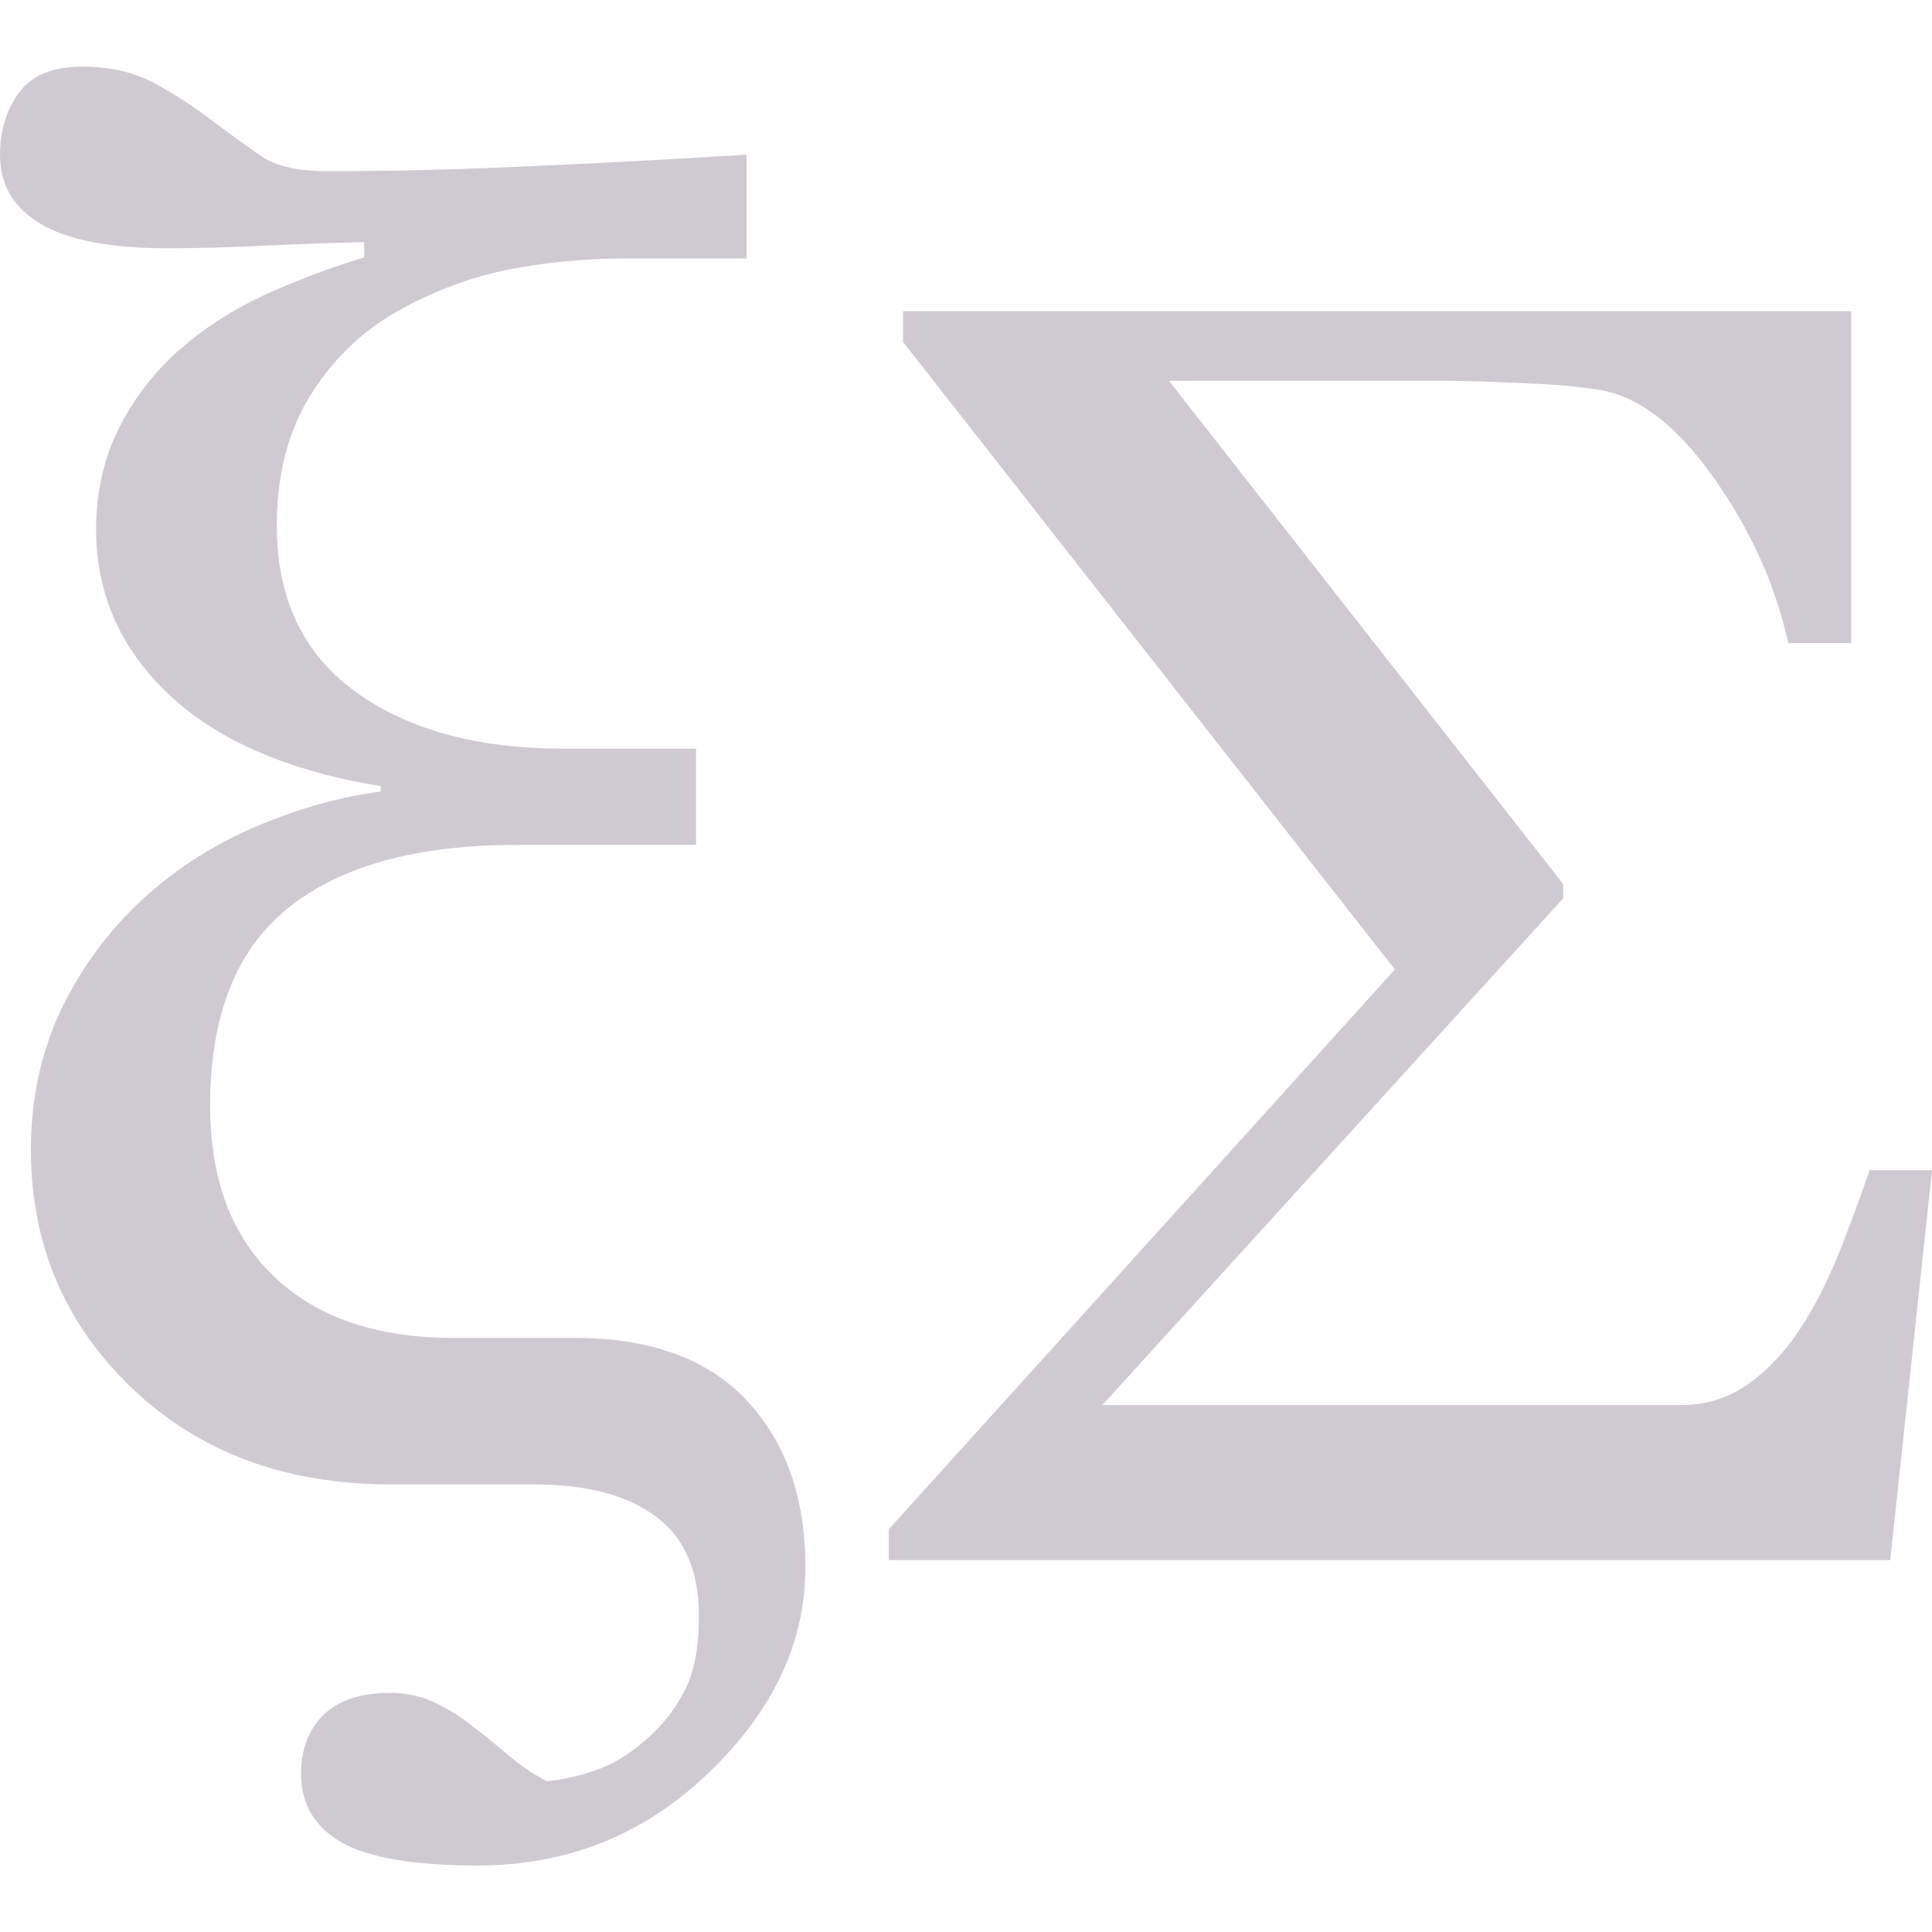 <svg xmlns="http://www.w3.org/2000/svg" width="16" height="16" version="1.1">
 <defs>
   <style id="current-color-scheme" type="text/css">
   .ColorScheme-Text { color: #cfc9d2; } .ColorScheme-Highlight { color: #5294e2; }
  </style>
  <linearGradient id="arrongin" x1="0%" x2="0%" y1="0%" y2="100%">
   <stop offset="0%" style="stop-color: #dd9b44; stop-opacity: 1"/>
   <stop offset="100%" style="stop-color: #ad6c16; stop-opacity: 1"/>
  </linearGradient>
  <linearGradient id="aurora" x1="0%" x2="0%" y1="0%" y2="100%">
   <stop offset="0%" style="stop-color: #09D4DF; stop-opacity: 1"/>
   <stop offset="100%" style="stop-color: #9269F4; stop-opacity: 1"/>
  </linearGradient>
  <linearGradient id="cyberneon" x1="0%" x2="0%" y1="0%" y2="100%">
    <stop offset="0" style="stop-color: #0abdc6; stop-opacity: 1"/>
    <stop offset="1" style="stop-color: #ea00d9; stop-opacity: 1"/>
  </linearGradient>
  <linearGradient id="fitdance" x1="0%" x2="0%" y1="0%" y2="100%">
   <stop offset="0%" style="stop-color: #1AD6AB; stop-opacity: 1"/>
   <stop offset="100%" style="stop-color: #329DB6; stop-opacity: 1"/>
  </linearGradient>
  <linearGradient id="oomox" x1="0%" x2="0%" y1="0%" y2="100%">
   <stop offset="0%" style="stop-color: #efefe7; stop-opacity: 1"/>
   <stop offset="100%" style="stop-color: #8f8f8b; stop-opacity: 1"/>
  </linearGradient>
  <linearGradient id="rainblue" x1="0%" x2="0%" y1="0%" y2="100%">
   <stop offset="0%" style="stop-color: #00F260; stop-opacity: 1"/>
   <stop offset="100%" style="stop-color: #0575E6; stop-opacity: 1"/>
  </linearGradient>
  <linearGradient id="sunrise" x1="0%" x2="0%" y1="0%" y2="100%">
   <stop offset="0%" style="stop-color: #FF8501; stop-opacity: 1"/>
   <stop offset="100%" style="stop-color: #FFCB01; stop-opacity: 1"/>
  </linearGradient>
  <linearGradient id="telinkrin" x1="0%" x2="0%" y1="0%" y2="100%">
   <stop offset="0%" style="stop-color: #b2ced6; stop-opacity: 1"/>
   <stop offset="100%" style="stop-color: #6da5b7; stop-opacity: 1"/>
  </linearGradient>
  <linearGradient id="60spsycho" x1="0%" x2="0%" y1="0%" y2="100%">
   <stop offset="0%" style="stop-color: #df5940; stop-opacity: 1"/>
   <stop offset="25%" style="stop-color: #d8d15f; stop-opacity: 1"/>
   <stop offset="50%" style="stop-color: #e9882a; stop-opacity: 1"/>
   <stop offset="100%" style="stop-color: #279362; stop-opacity: 1"/>
  </linearGradient>
  <linearGradient id="90ssummer" x1="0%" x2="0%" y1="0%" y2="100%">
   <stop offset="0%" style="stop-color: #f618c7; stop-opacity: 1"/>
   <stop offset="20%" style="stop-color: #94ffab; stop-opacity: 1"/>
   <stop offset="50%" style="stop-color: #fbfd54; stop-opacity: 1"/>
   <stop offset="100%" style="stop-color: #0f83ae; stop-opacity: 1"/>
  </linearGradient>
 </defs>
 <path fill="currentColor" class="ColorScheme-Text" fill-rule="evenodd" d="M 16,9.691 15.654,12.92 H 7.361 V 12.664 L 11.552,8.029 7.479,2.832 v -0.254 h 7.852 v 2.747 h -0.521 c -0.108,-0.485 -0.315,-0.943 -0.621,-1.373 -0.306,-0.431 -0.621,-0.672 -0.949,-0.724 -0.148,-0.025 -0.356,-0.045 -0.626,-0.055 -0.273,-0.012 -0.493,-0.02 -0.666,-0.02 H 9.68 l 3.266,4.169 v 0.117 l -3.817,4.197 h 4.792 c 0.221,0 0.416,-0.065 0.589,-0.197 0.17,-0.129 0.318,-0.298 0.441,-0.502 0.113,-0.184 0.213,-0.39 0.301,-0.615 C 15.332,10.113 15.41,9.903 15.484,9.691 Z M 6.182,1.281 v 0.859 H 5.196 c -0.36,0 -0.7,0.034 -1.019,0.099 -0.319,0.068 -0.63,0.189 -0.933,0.366 -0.28,0.169 -0.508,0.397 -0.685,0.687 -0.176,0.293 -0.267,0.646 -0.267,1.061 0,0.602 0.218,1.061 0.651,1.375 0.433,0.314 1.006,0.472 1.722,0.472 h 1.099 v 0.797 h -1.488 c -0.825,0 -1.455,0.174 -1.888,0.521 -0.433,0.348 -0.648,0.893 -0.648,1.637 0,0.61 0.176,1.082 0.532,1.419 0.353,0.337 0.848,0.506 1.481,0.506 h 1.003 c 0.628,0 1.102,0.171 1.426,0.516 0.324,0.345 0.488,0.804 0.488,1.383 0,0.623 -0.267,1.191 -0.801,1.702 -0.534,0.514 -1.172,0.768 -1.911,0.768 -0.532,0 -0.91,-0.065 -1.131,-0.192 -0.223,-0.129 -0.334,-0.319 -0.334,-0.568 0,-0.202 0.062,-0.363 0.184,-0.485 0.125,-0.122 0.309,-0.184 0.552,-0.184 0.143,0 0.27,0.029 0.384,0.086 0.107,0.051 0.207,0.115 0.298,0.189 0.083,0.06 0.179,0.14 0.293,0.236 0.114,0.096 0.223,0.169 0.324,0.22 0.122,-0.01 0.254,-0.039 0.399,-0.088 0.142,-0.049 0.28,-0.13 0.412,-0.247 0.138,-0.117 0.246,-0.251 0.327,-0.407 0.083,-0.153 0.122,-0.363 0.122,-0.628 0,-0.368 -0.117,-0.643 -0.353,-0.819 C 5.199,12.384 4.862,12.293 4.421,12.293 h -1.185 c -0.871,0 -1.587,-0.265 -2.142,-0.796 -0.557,-0.532 -0.838,-1.191 -0.838,-1.977 0,-0.426 0.086,-0.815 0.254,-1.167 0.171,-0.35 0.399,-0.659 0.69,-0.923 0.272,-0.247 0.586,-0.444 0.936,-0.592 0.353,-0.148 0.692,-0.241 1.017,-0.283 v -0.044 C 2.383,6.384 1.797,6.129 1.398,5.751 c -0.402,-0.381 -0.602,-0.835 -0.602,-1.367 0,-0.301 0.06,-0.573 0.179,-0.817 0.119,-0.246 0.285,-0.467 0.498,-0.659 0.197,-0.176 0.43,-0.329 0.7,-0.457 0.273,-0.126 0.555,-0.233 0.843,-0.319 v -0.127 c -0.202,0.005 -0.467,0.013 -0.791,0.028 -0.324,0.016 -0.602,0.023 -0.835,0.023 -0.477,0 -0.827,-0.068 -1.053,-0.202 C 0.111,1.722 0,1.53 0,1.281 c 0,-0.197 0.052,-0.368 0.155,-0.511 0.104,-0.145 0.28,-0.218 0.526,-0.218 0.233,0 0.433,0.047 0.597,0.137 0.161,0.087 0.315,0.186 0.461,0.296 0.14,0.106 0.282,0.209 0.425,0.309 0.122,0.083 0.306,0.124 0.555,0.124 0.545,0 1.136,-0.015 1.774,-0.046 0.635,-0.029 1.198,-0.06 1.688,-0.091 z" clip-rule="evenodd"/>
</svg>
